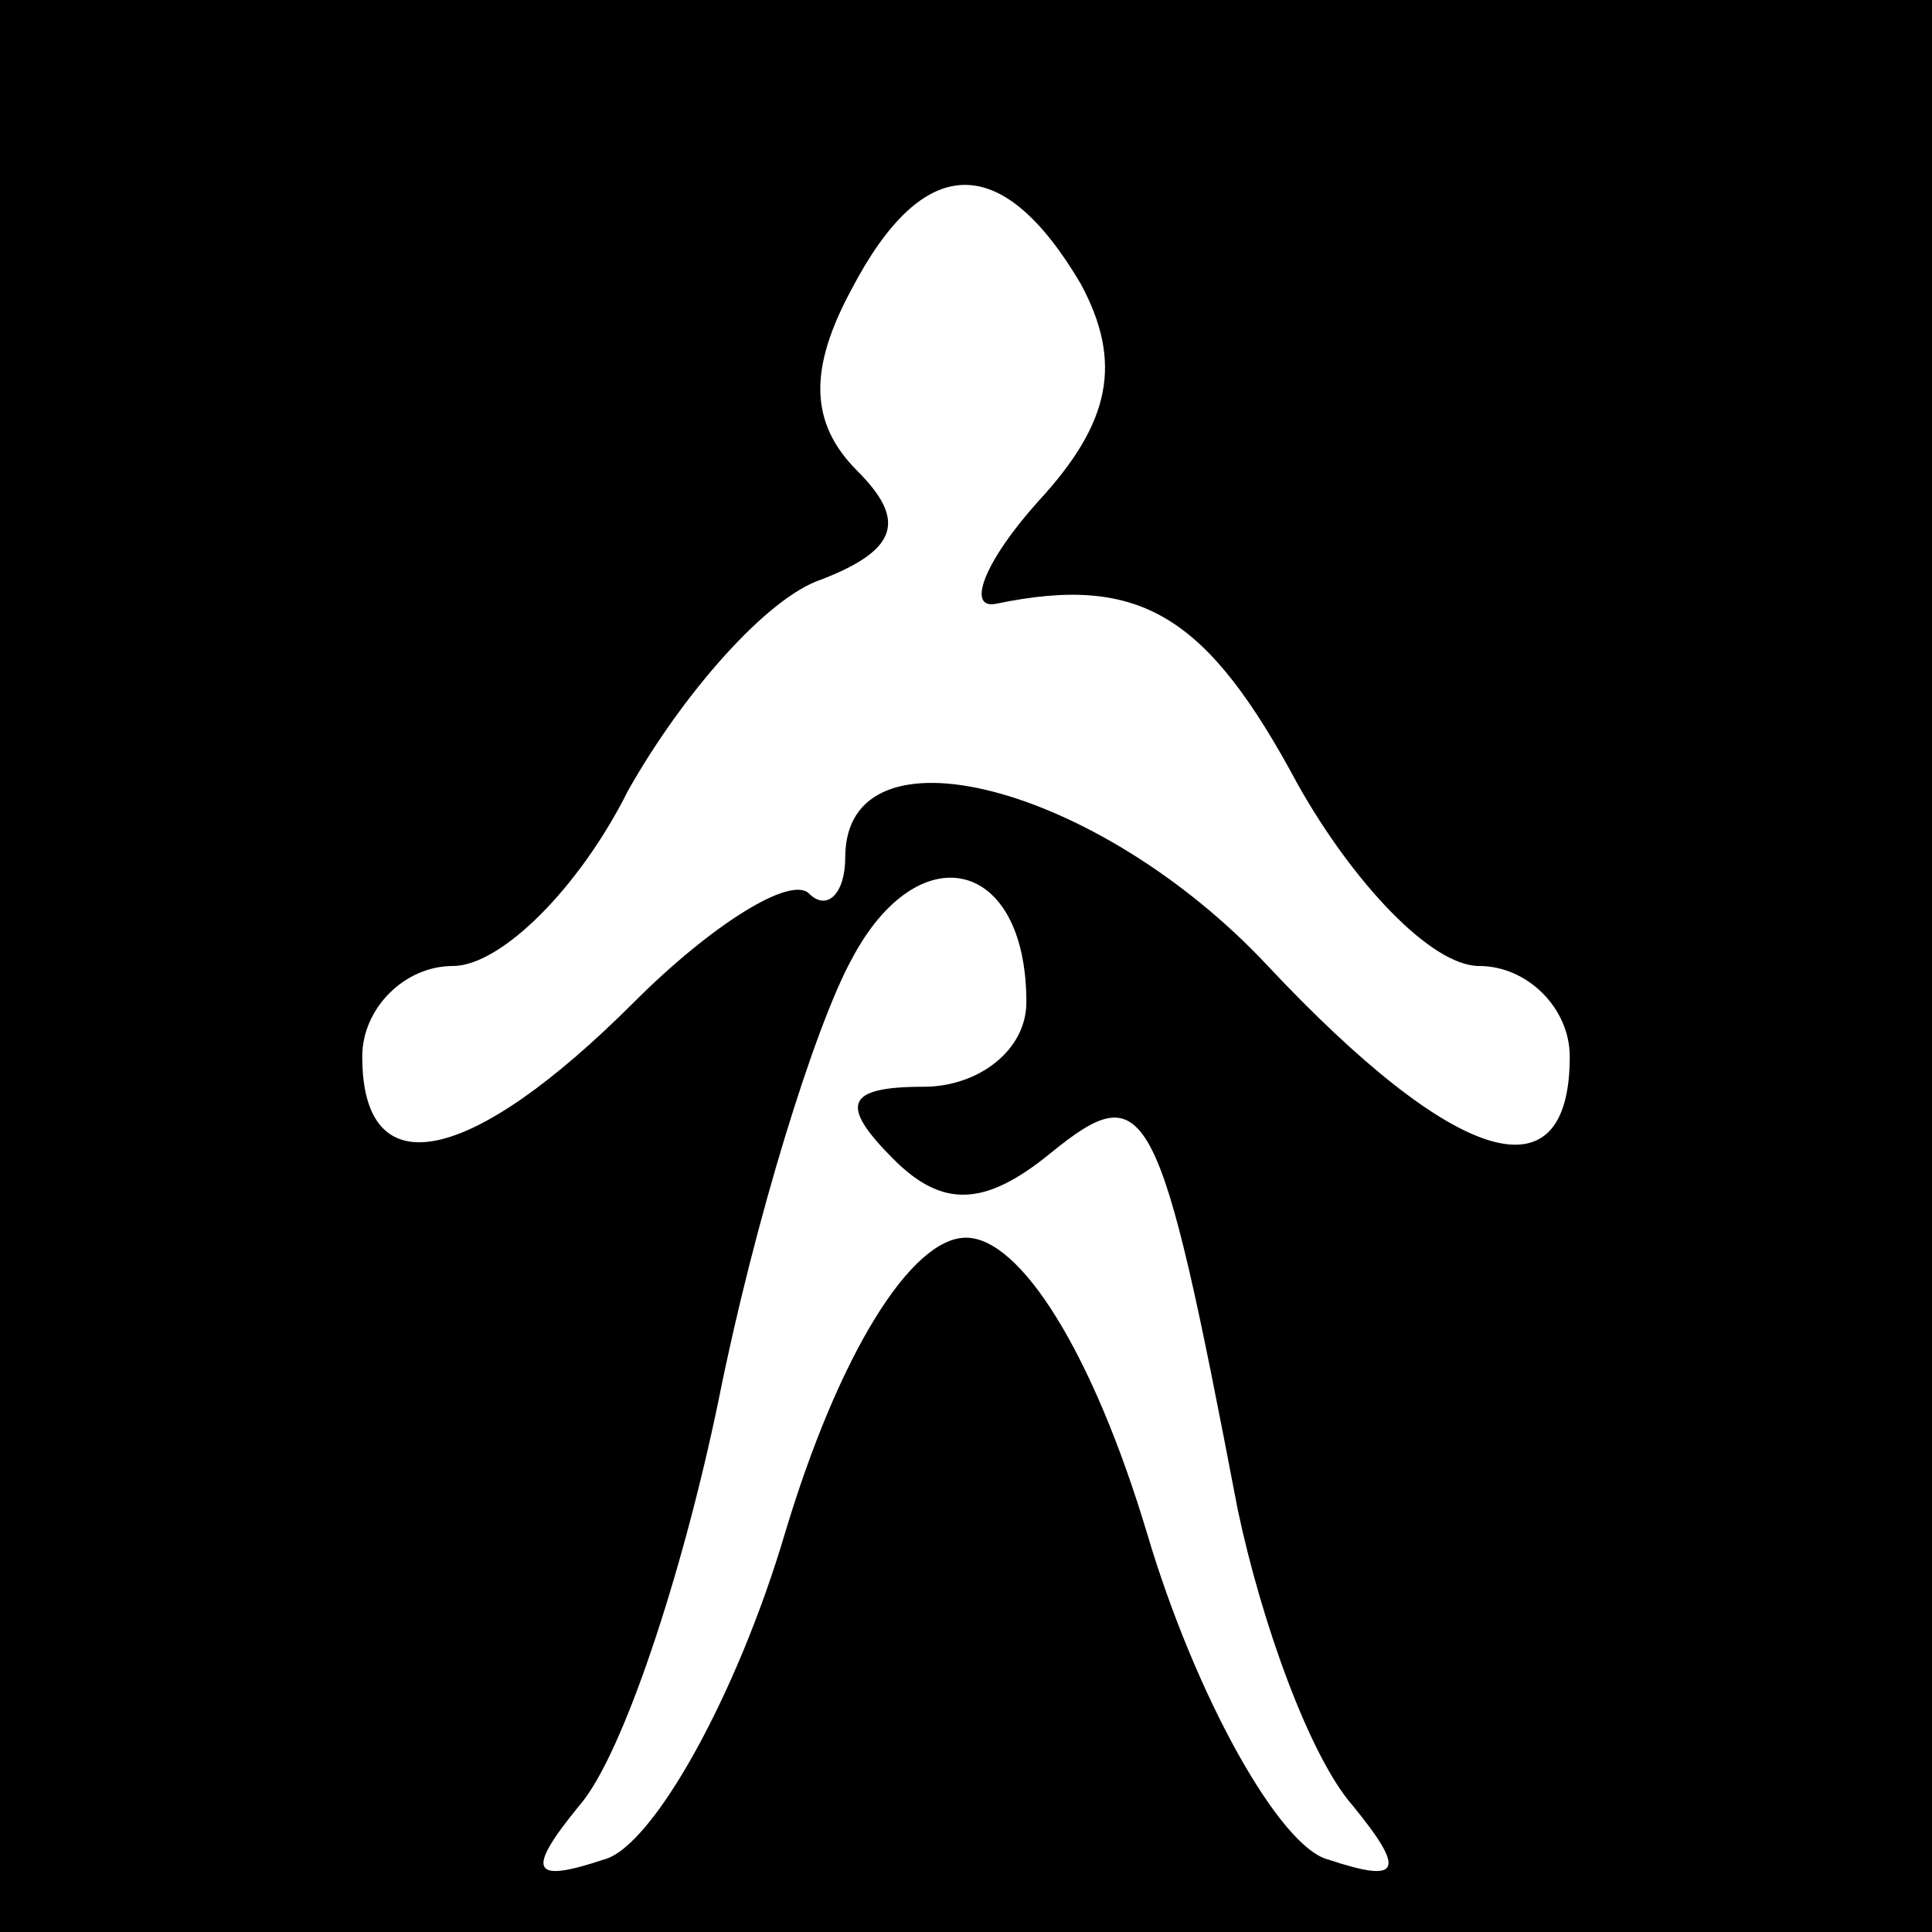 <?xml version="1.0" standalone="no"?>
<!DOCTYPE svg PUBLIC "-//W3C//DTD SVG 20010904//EN"
 "http://www.w3.org/TR/2001/REC-SVG-20010904/DTD/svg10.dtd">
<svg version="1.0" xmlns="http://www.w3.org/2000/svg"
 width="32pt" height="32pt" viewBox="0 0 32 32"
 preserveAspectRatio="xMidYMid meet">
<rect x="0" y="0" width="32" height="32" fill="#808080" stroke="none"/>
<g transform="translate(0,32) scale(0.1,-0.1)"
fill="#000000" stroke="none">
<path fill="#000000" stroke="none" d="M0 160 l0 -160 160 0 160 0 0 160 0
160 -160 0 -160 0 0 -160z"/>
<path fill="#ffffff" stroke="none" d="M179 273 c7 -13 5 -23 -7 -36 -9 -10
-12 -18 -7 -17 24 5 35 -2 50 -30 9 -16 22 -30 30 -30 8 0 15 -7 15 -15 0 -24
-19 -18 -50 15 -28 30 -70 41 -70 18 0 -6 -3 -9 -6 -6 -3 3 -16 -5 -29 -18
-27 -27 -45 -31 -45 -9 0 8 7 15 15 15 8 0 21 13 29 29 9 16 23 32 32 35 13 5
14 10 6 18 -8 8 -8 17 -1 30 12 23 25 23 38 1z"/>
<path fill="#ffffff" stroke="none" d="M170 154 c0 -8 -8 -14 -17 -14 -13 0
-14 -3 -5 -12 8 -8 15 -8 26 1 16 13 18 9 31 -59 4 -19 12 -41 19 -49 9 -11 8
-13 -4 -9 -8 2 -22 27 -30 54 -9 30 -21 49 -30 49 -9 0 -21 -19 -30 -49 -8
-27 -22 -52 -30 -54 -12 -4 -13 -2 -4 9 7 8 17 38 23 67 6 30 16 62 22 73 11
21 29 17 29 -7z"/>
</g>
</svg>
